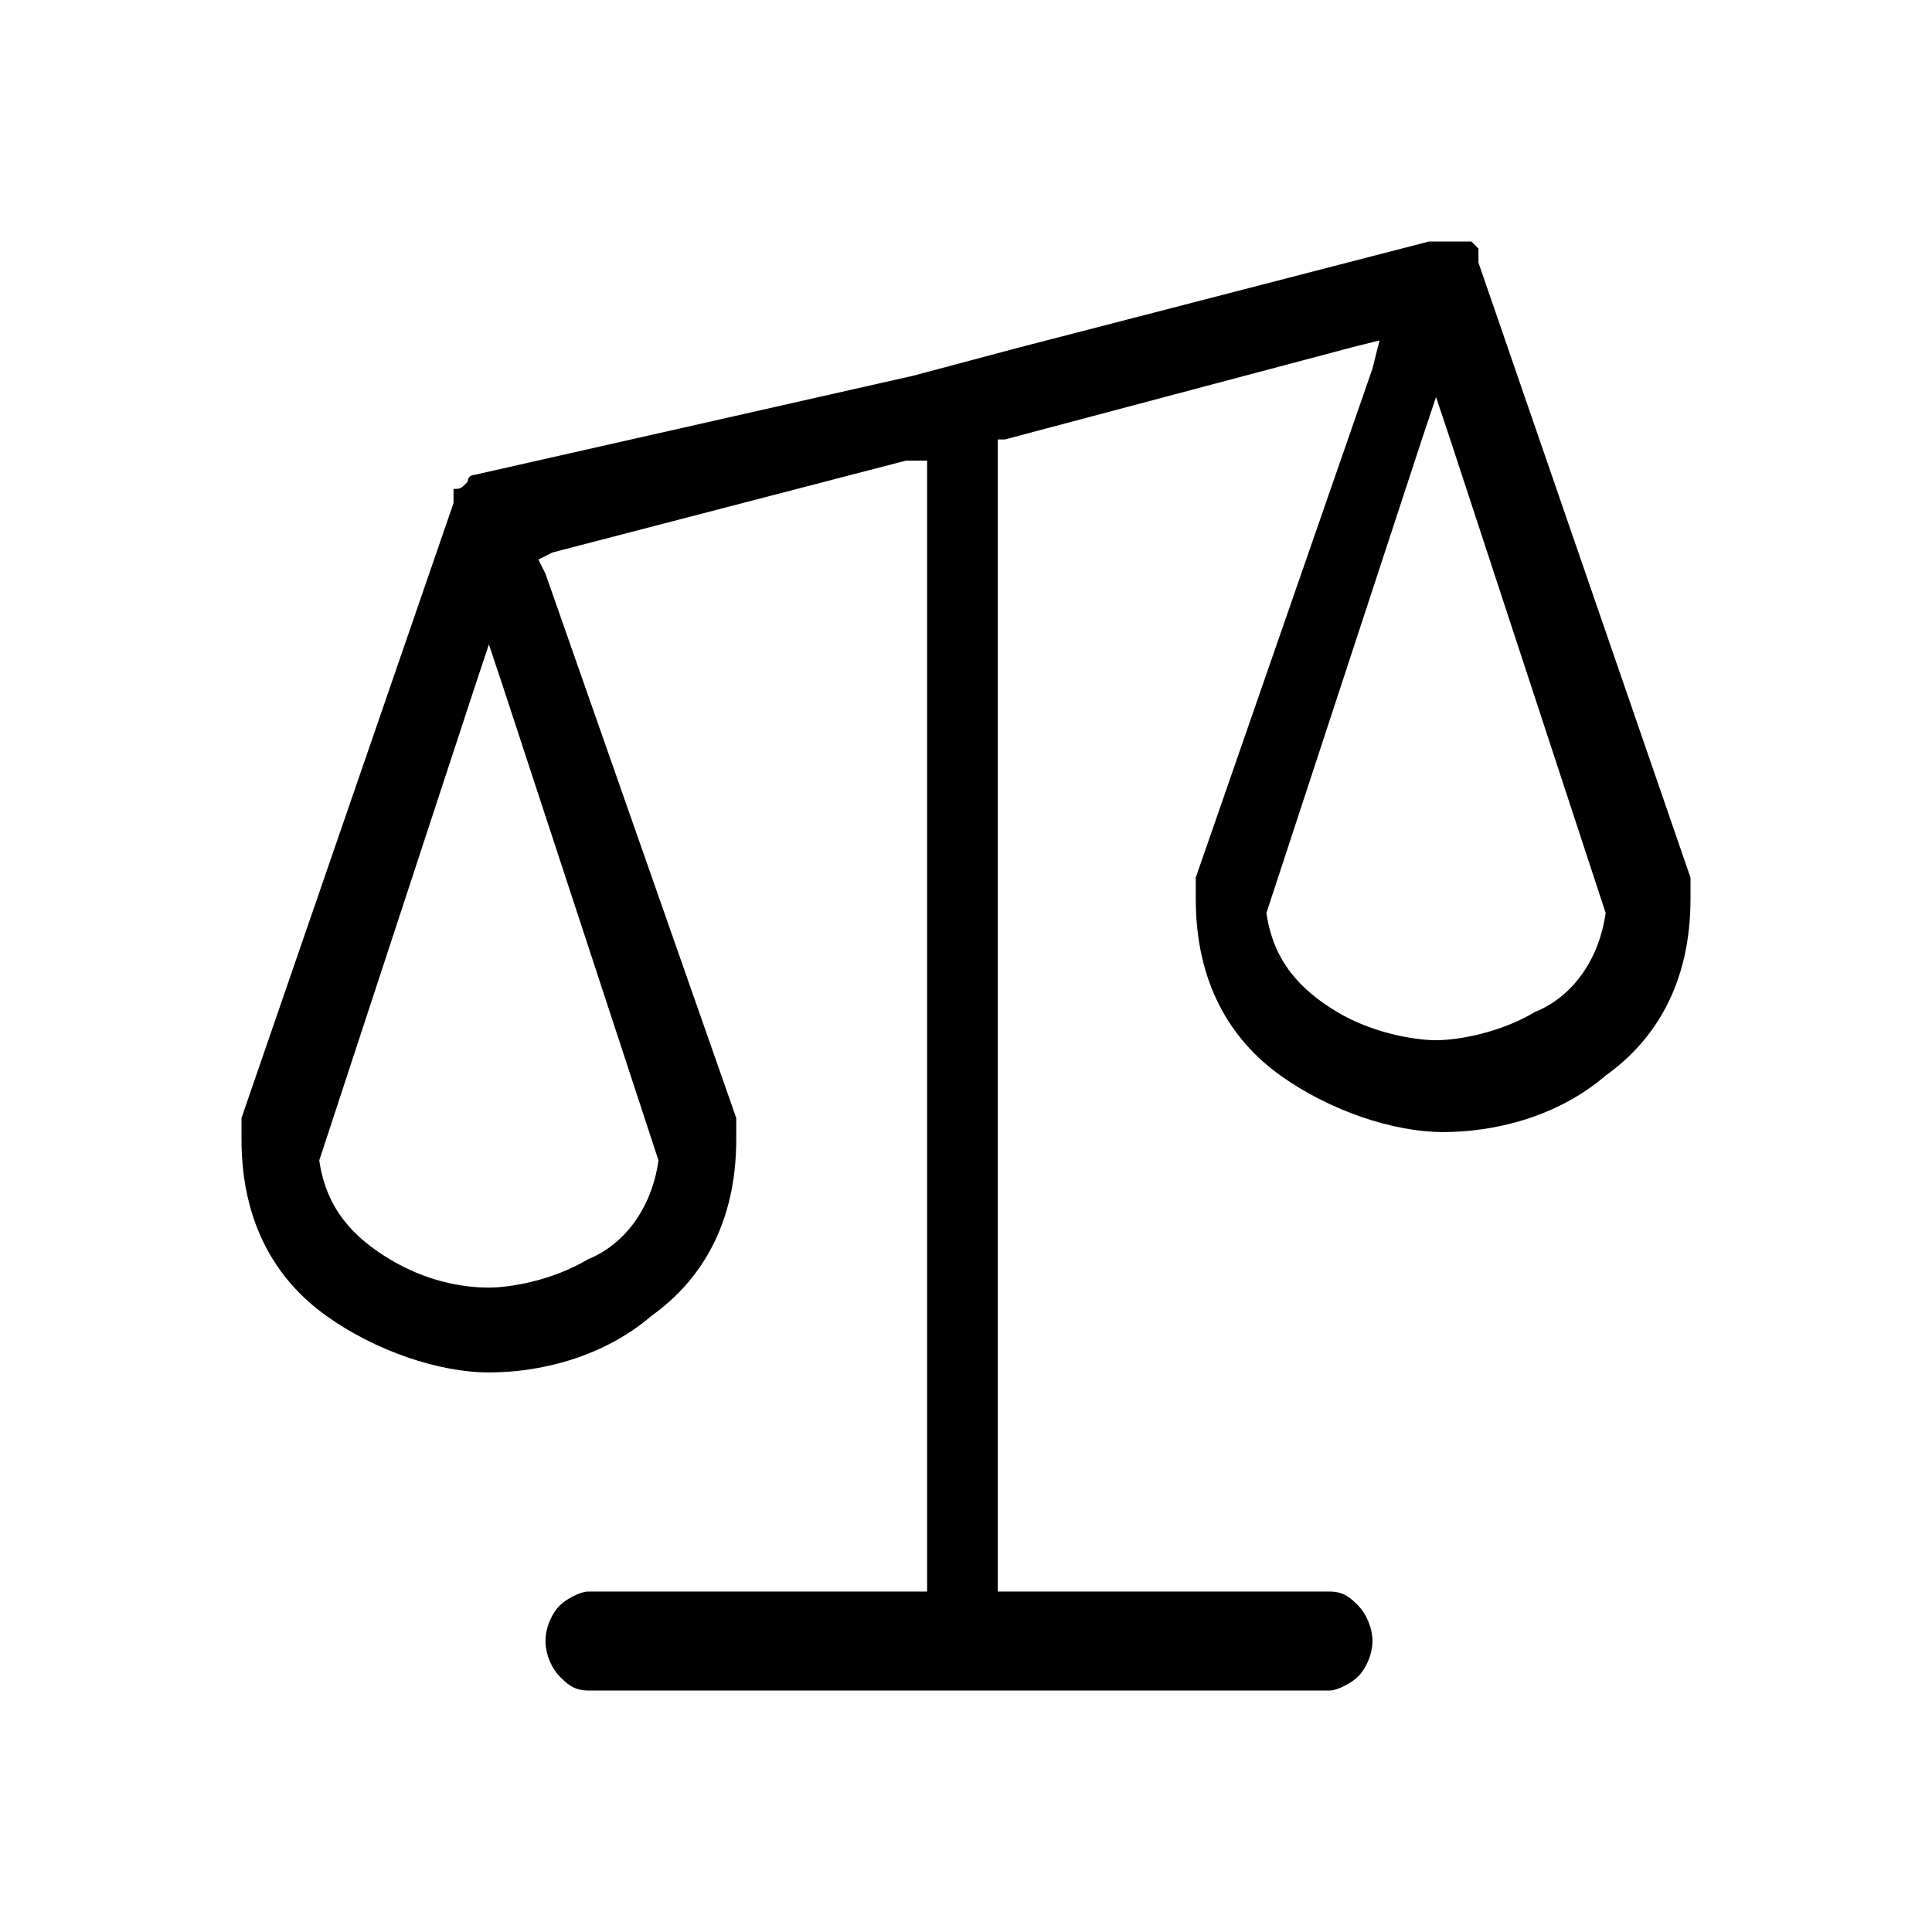 <svg width="24" height="24" viewBox="0 0 24 24" fill="none" xmlns="http://www.w3.org/2000/svg">
<path d="M5.81 5.985C5.722 5.985 5.722 5.985 5.81 5.985C5.722 6.073 5.722 6.073 5.634 6.073C5.634 6.073 5.634 6.073 5.634 6.161V6.249L3 13.888C3 13.976 3 14.063 3 14.151C3 15.205 3.439 15.907 4.054 16.346C4.668 16.785 5.459 17.049 6.073 17.049C6.688 17.049 7.478 16.873 8.093 16.346C8.707 15.907 9.146 15.205 9.146 14.151C9.146 14.063 9.146 13.976 9.146 13.888L6.776 7.127L6.688 6.951L6.863 6.863L11.254 5.722H11.517V5.985V19.595V19.771H11.341H7.302C7.215 19.771 7.039 19.858 6.951 19.946C6.863 20.034 6.776 20.21 6.776 20.385C6.776 20.561 6.863 20.737 6.951 20.824C7.039 20.912 7.127 21 7.302 21H16.522C16.61 21 16.785 20.912 16.873 20.824C16.961 20.737 17.049 20.561 17.049 20.385C17.049 20.21 16.961 20.034 16.873 19.946C16.785 19.858 16.698 19.771 16.522 19.771H12.571H12.395V19.595V5.546V5.459H12.483L16.785 4.317L17.137 4.229L17.049 4.58L14.854 10.902C14.854 10.99 14.854 11.078 14.854 11.166C14.854 12.22 15.293 12.922 15.907 13.361C16.522 13.8 17.312 14.063 17.927 14.063C18.541 14.063 19.332 13.888 19.946 13.361C20.561 12.922 21 12.22 21 11.166C21 11.078 21 10.99 21 10.902L18.366 3.263V3.176C18.366 3.176 18.366 3.176 18.366 3.088C18.366 3.088 18.366 3.088 18.278 3C18.278 3 18.278 3 18.19 3C18.19 3 18.19 3 18.102 3C18.102 3 18.102 3 18.015 3C18.015 3 18.015 3 17.927 3C17.927 3 17.927 3 17.839 3C17.839 3 17.839 3 17.751 3L12.659 4.317L11.341 4.668L5.898 5.898C5.898 5.898 5.81 5.898 5.81 5.985ZM17.839 4.932L18.015 5.459L19.946 11.341C19.858 11.956 19.507 12.395 19.068 12.571C18.629 12.834 18.102 12.922 17.839 12.922C17.576 12.922 17.049 12.834 16.61 12.571C16.171 12.307 15.819 11.956 15.732 11.341L17.663 5.459L17.839 4.932ZM5.898 8.532L6.073 8.005L6.249 8.532L8.18 14.415C8.093 15.029 7.741 15.468 7.302 15.644C6.863 15.907 6.337 15.995 6.073 15.995C5.722 15.995 5.283 15.907 4.844 15.644C4.405 15.38 4.054 15.029 3.966 14.415L5.898 8.532Z" fill="black"/>
</svg>
